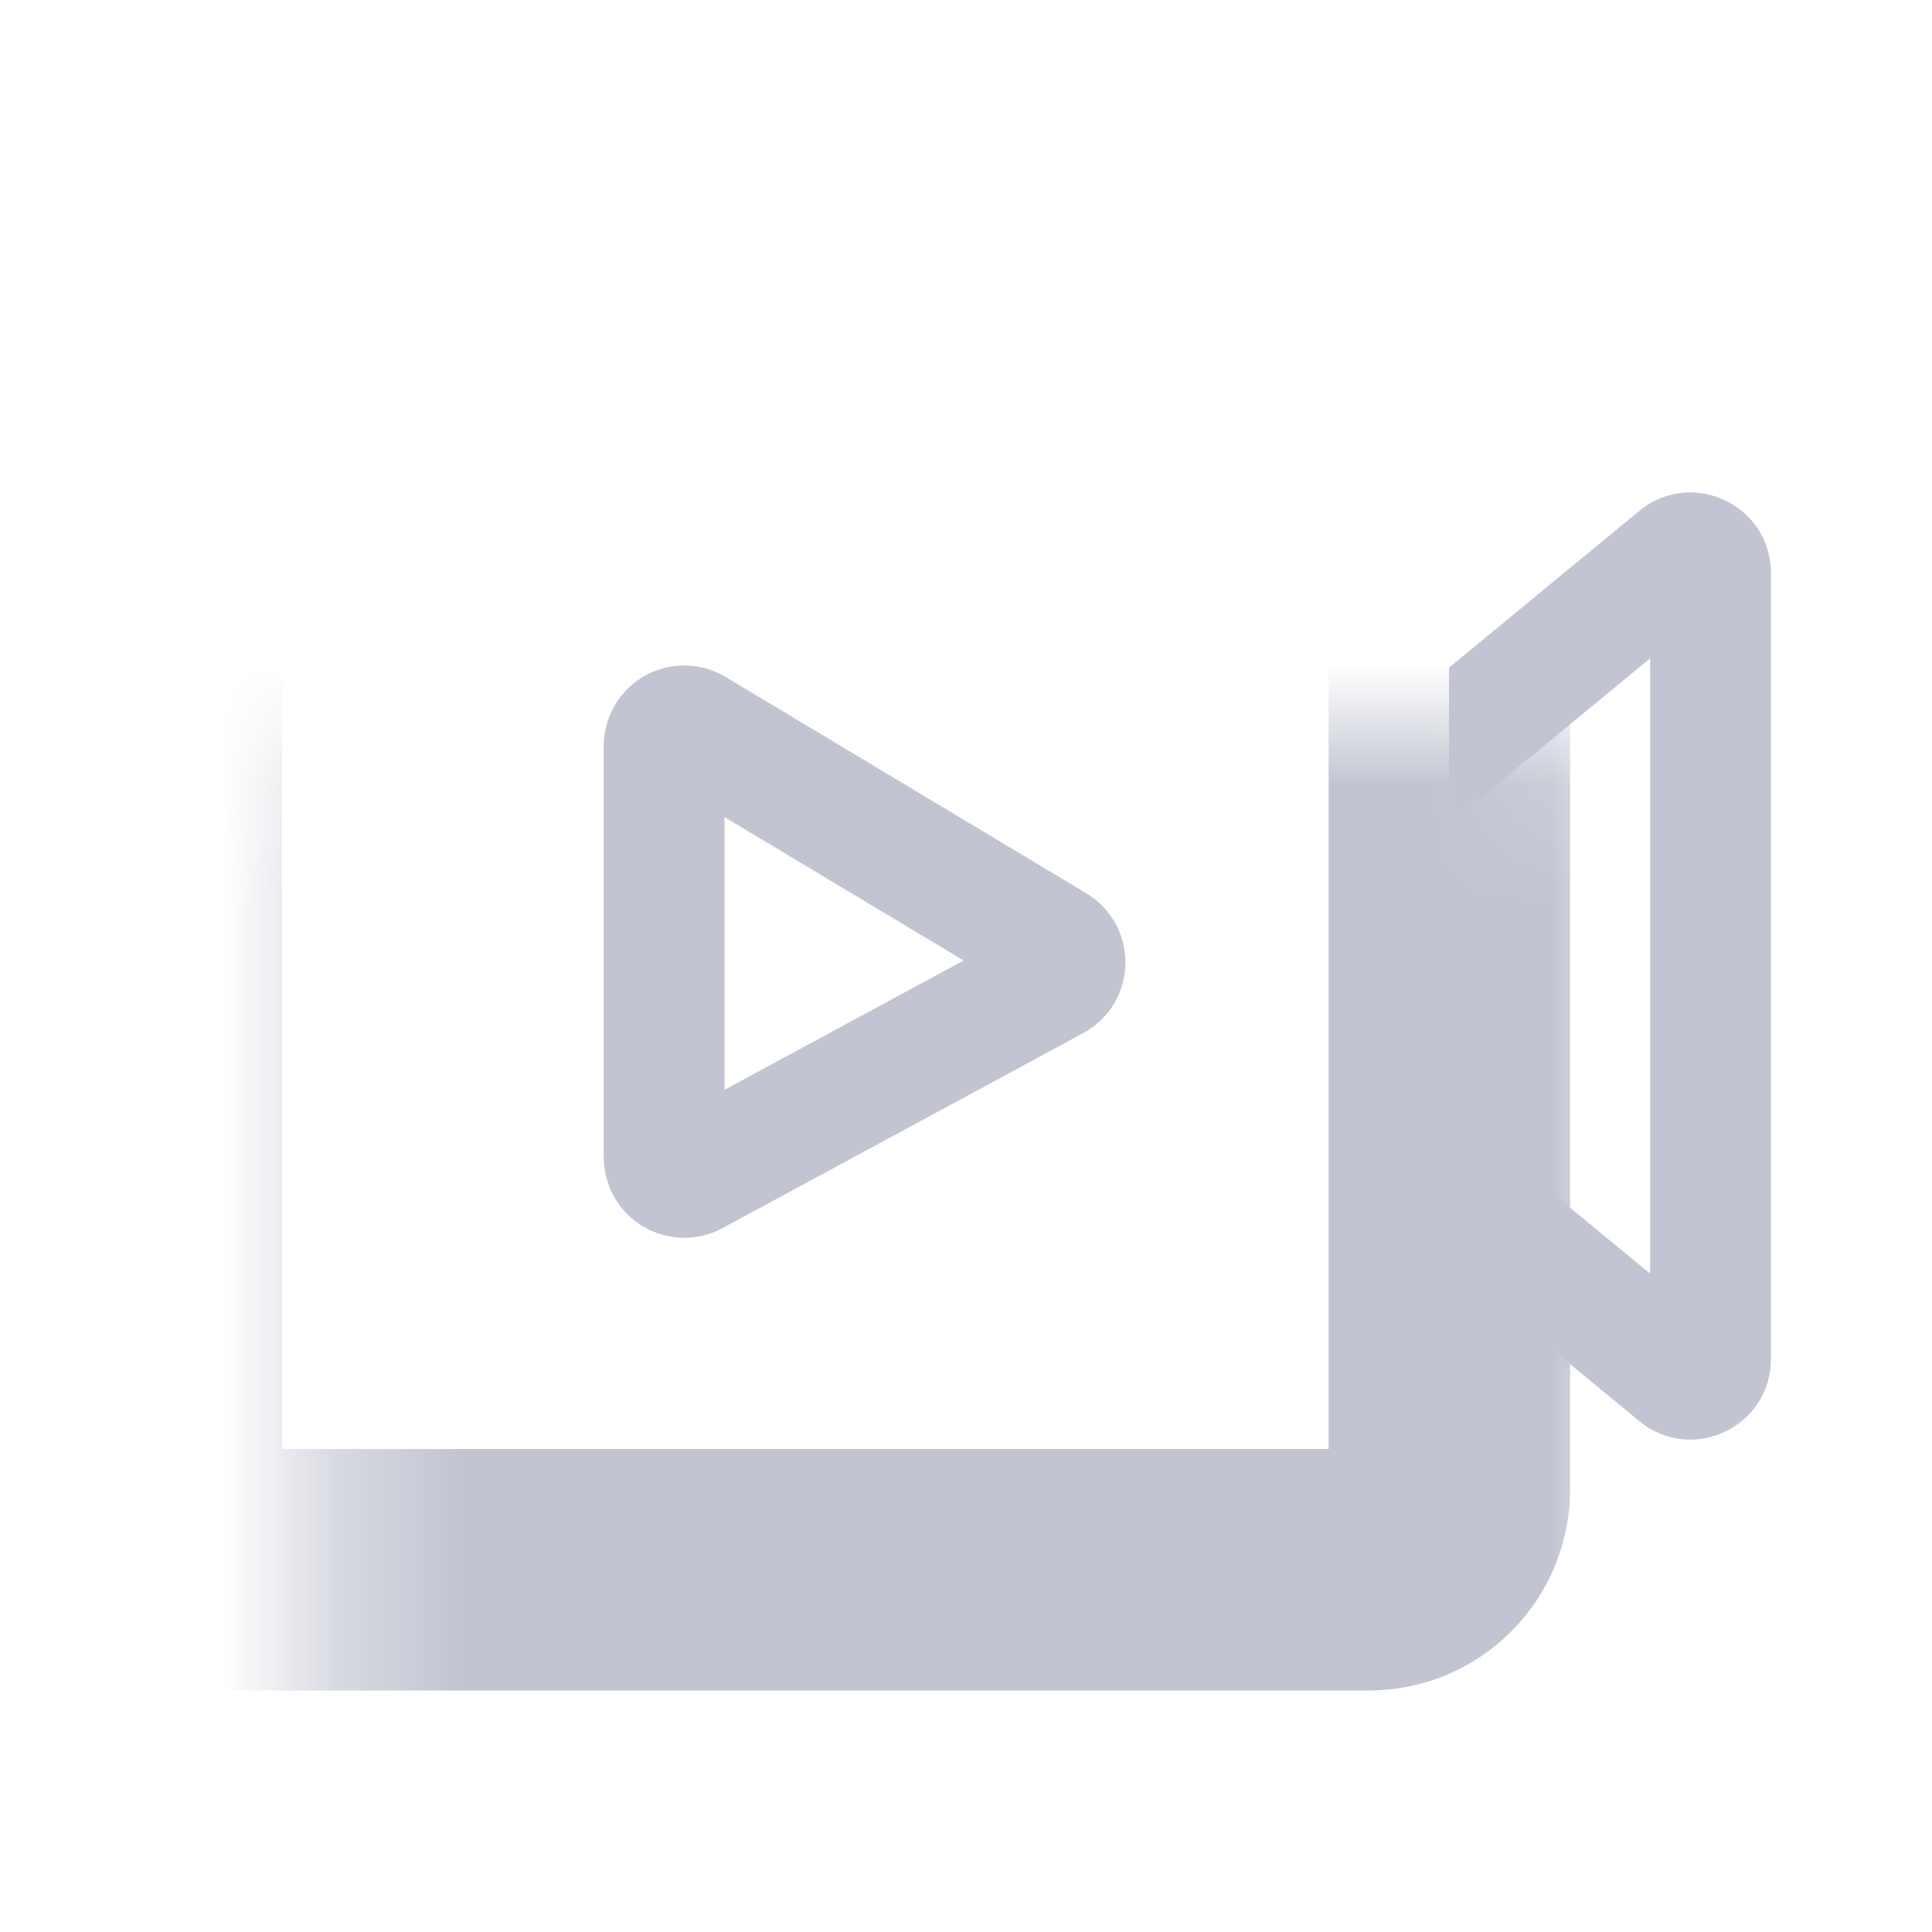 <svg width="16" height="16" viewBox="0 0 16 16" fill="none" xmlns="http://www.w3.org/2000/svg">
<mask id="path-1-inside-1_2997_26162" fill="white">
<rect x="1.336" y="3" width="10.667" height="10" rx="0.667"/>
</mask>
<rect x="1.336" y="3" width="10.667" height="10" rx="0.667" stroke="#C2C5D1" stroke-width="2" mask="url(#path-1-inside-1_2997_26162)"/>
<path d="M8.74 7.827C8.85 7.893 8.847 8.055 8.733 8.116L5.746 9.731C5.635 9.791 5.5 9.711 5.5 9.585L5.5 6.177C5.5 6.048 5.641 5.968 5.752 6.035L8.74 7.827Z" stroke="#C2C5D1"/>
<path fill-rule="evenodd" clip-rule="evenodd" d="M12 10.471L13.576 11.769C14.011 12.127 14.666 11.818 14.666 11.254V4.746C14.666 4.183 14.011 3.873 13.576 4.231L12 5.529V6.825L13.666 5.452L13.666 10.548L12 9.176V10.471Z" fill="#C2C5D1"/>
</svg>
